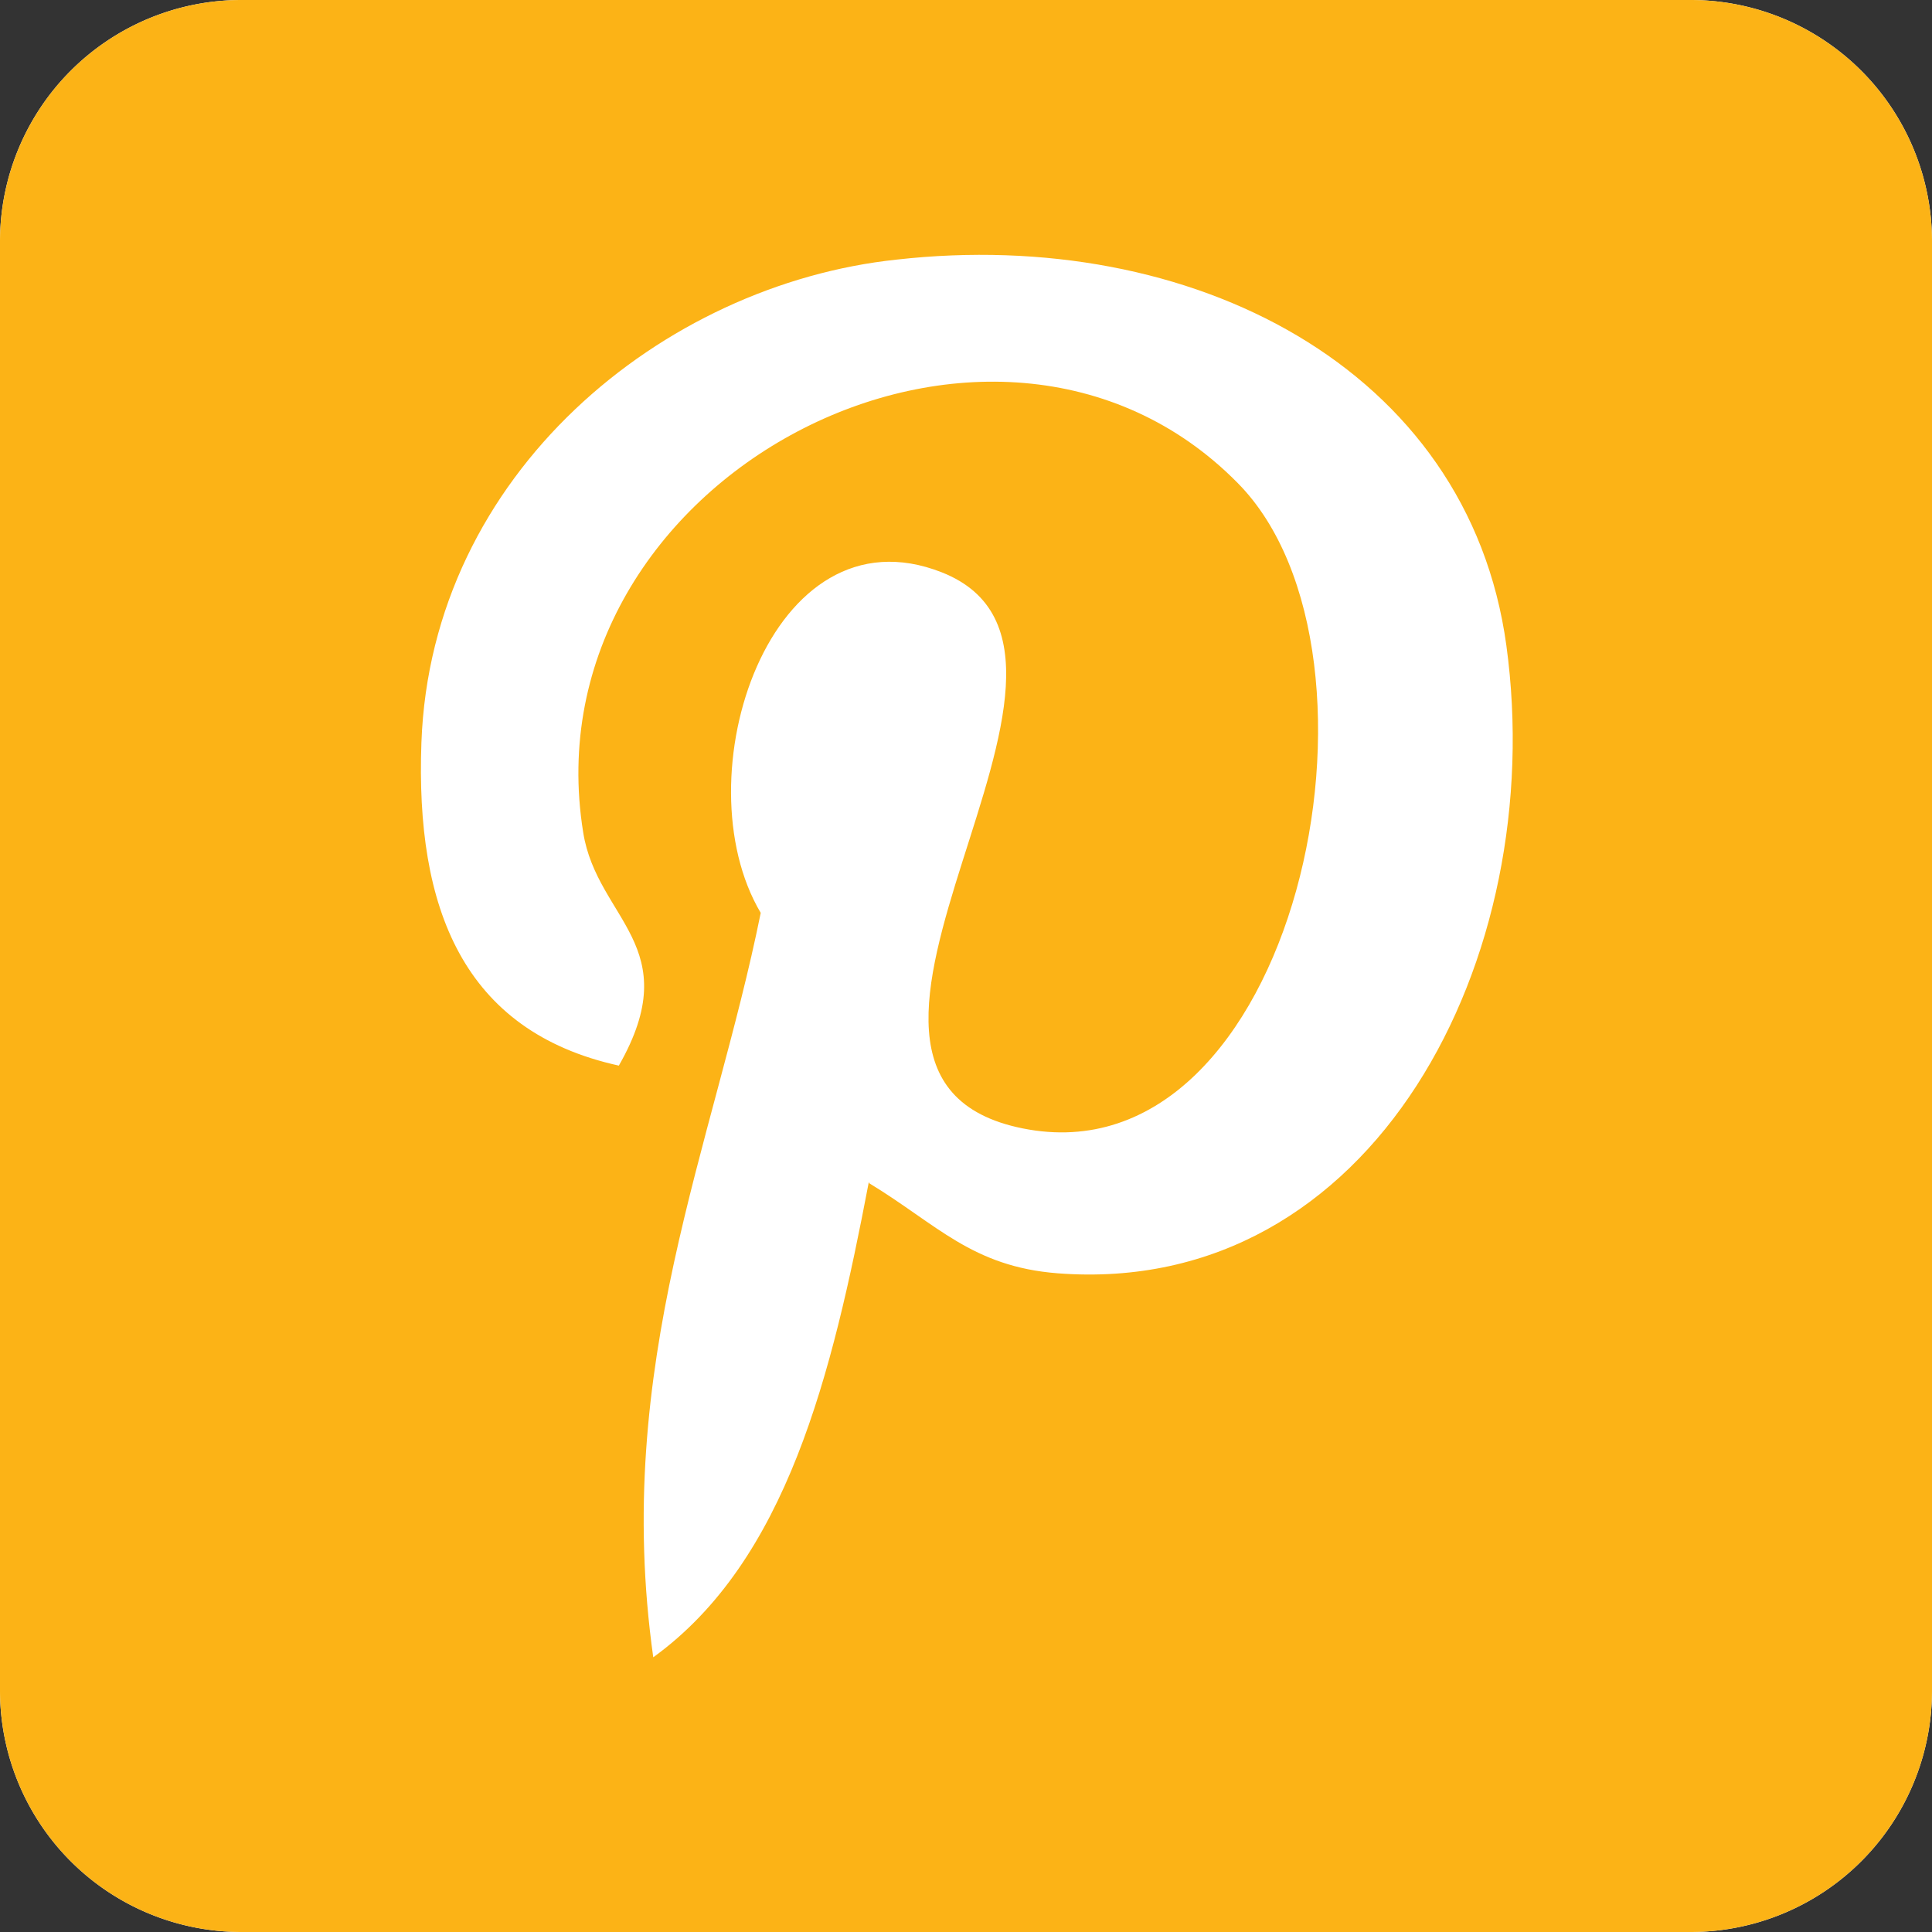 <svg xmlns="http://www.w3.org/2000/svg" viewBox="0 0 32 32">
  <rect x="0" y="0" width="32" height="32" fill="#333333" stroke="none"/>
  <path d="M28 32H4a4 4 0 0 1-4-4V4a4 4 0 0 1 4-4h24a4 4 0 0 1 4 4v24a4 4 0 0 1-4 4" fill="#fff"/>
  <path d="M28 32H4a4 4 0 0 1-4-4V4a4 4 0 0 1 4-4h24a4 4 0 0 1 4 4v24a4 4 0 0 1-4 4" fill="#fcb316"/>
  <path d="M14.39 19.58c-.61 3.2-1.36 6.27-3.57 7.87-.68-4.84 1-8.47 1.78-12.33-1.33-2.24.16-6.76 3-5.64 3.46 1.37-3 8.34 1.34 9.21 4.52.91 6.37-7.85 3.56-10.69-4.05-4.11-11.79-.09-10.84 5.79.23 1.44 1.72 1.88.59 3.86-2.59-.57-3.37-2.62-3.27-5.35.16-4.46 4-7.59 7.87-8 4.88-.55 9.47 1.79 10.1 6.39.71 5.18-2.2 10.8-7.43 10.4-1.42-.11-2-.81-3.12-1.49" fill="#fff"/>
</svg>
